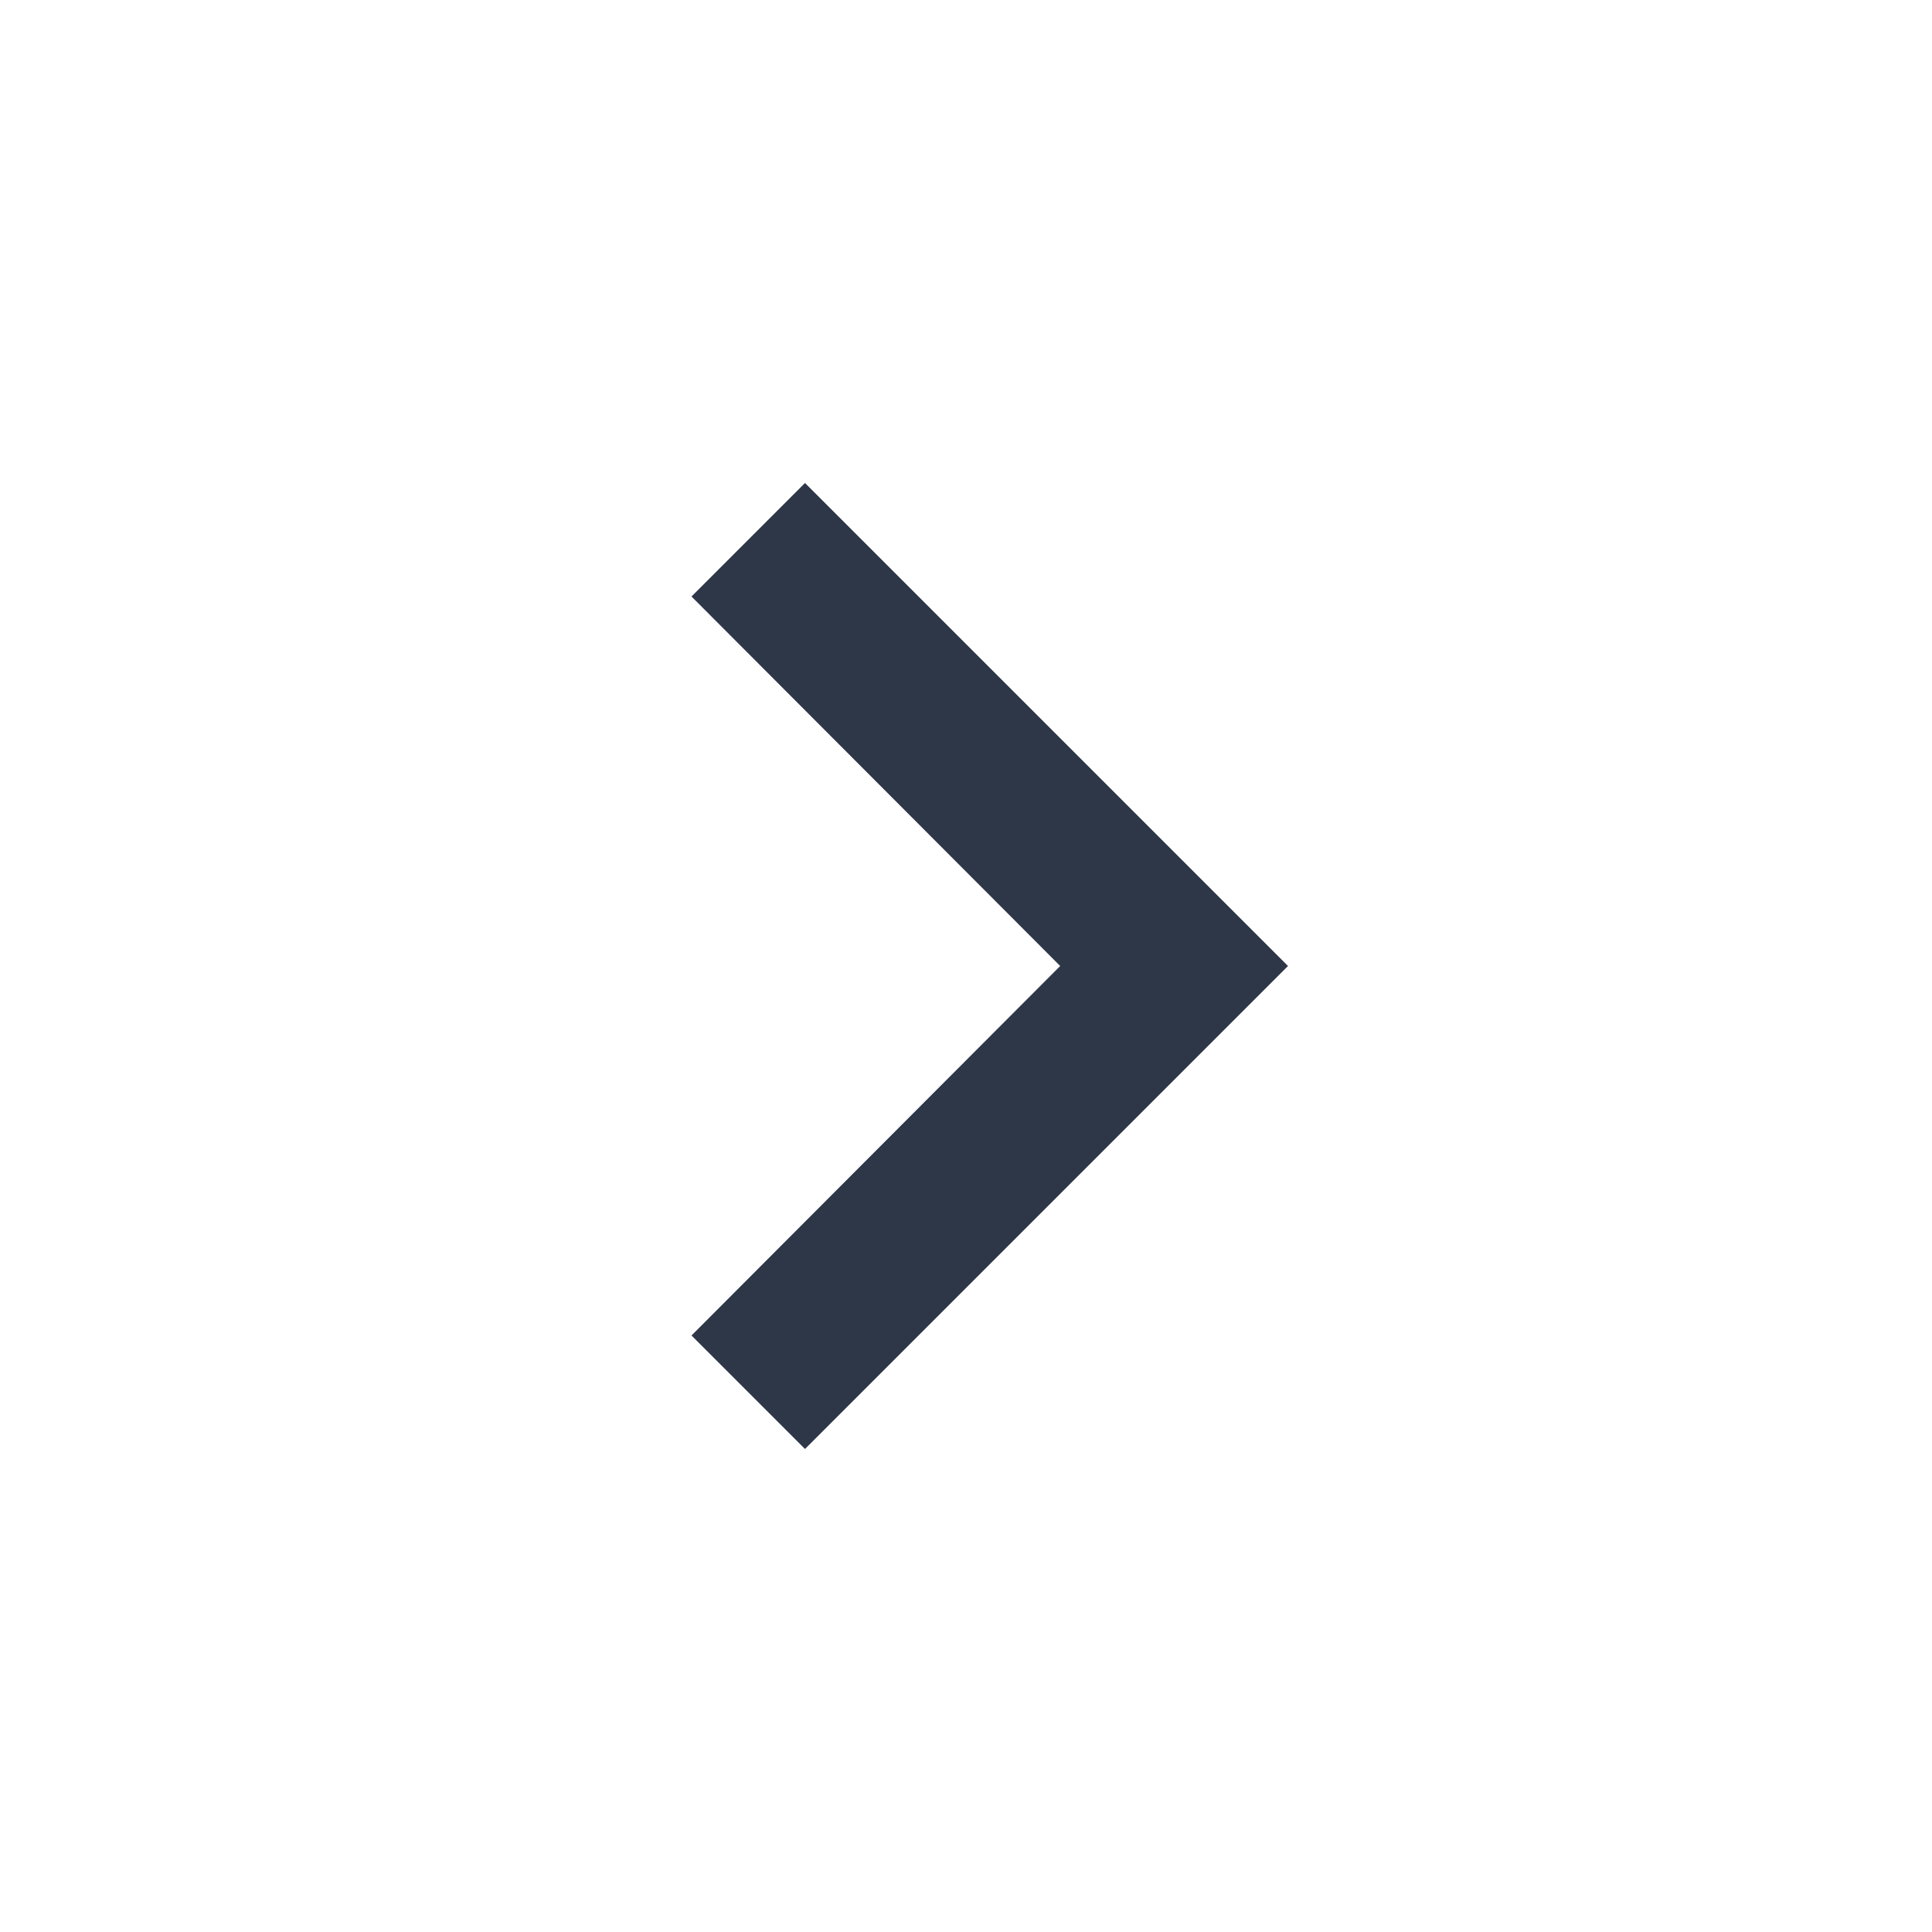 <svg xmlns:xlink="http://www.w3.org/1999/xlink" xmlns="http://www.w3.org/2000/svg" width="24" viewBox="0 0 24 24" focusable="false" role="presentation">
    <path fill="#2D3748" d="M10 6L8.59 7.41 13.17 12l-4.58 4.59L10 18l6-6z"></path>
</svg>
